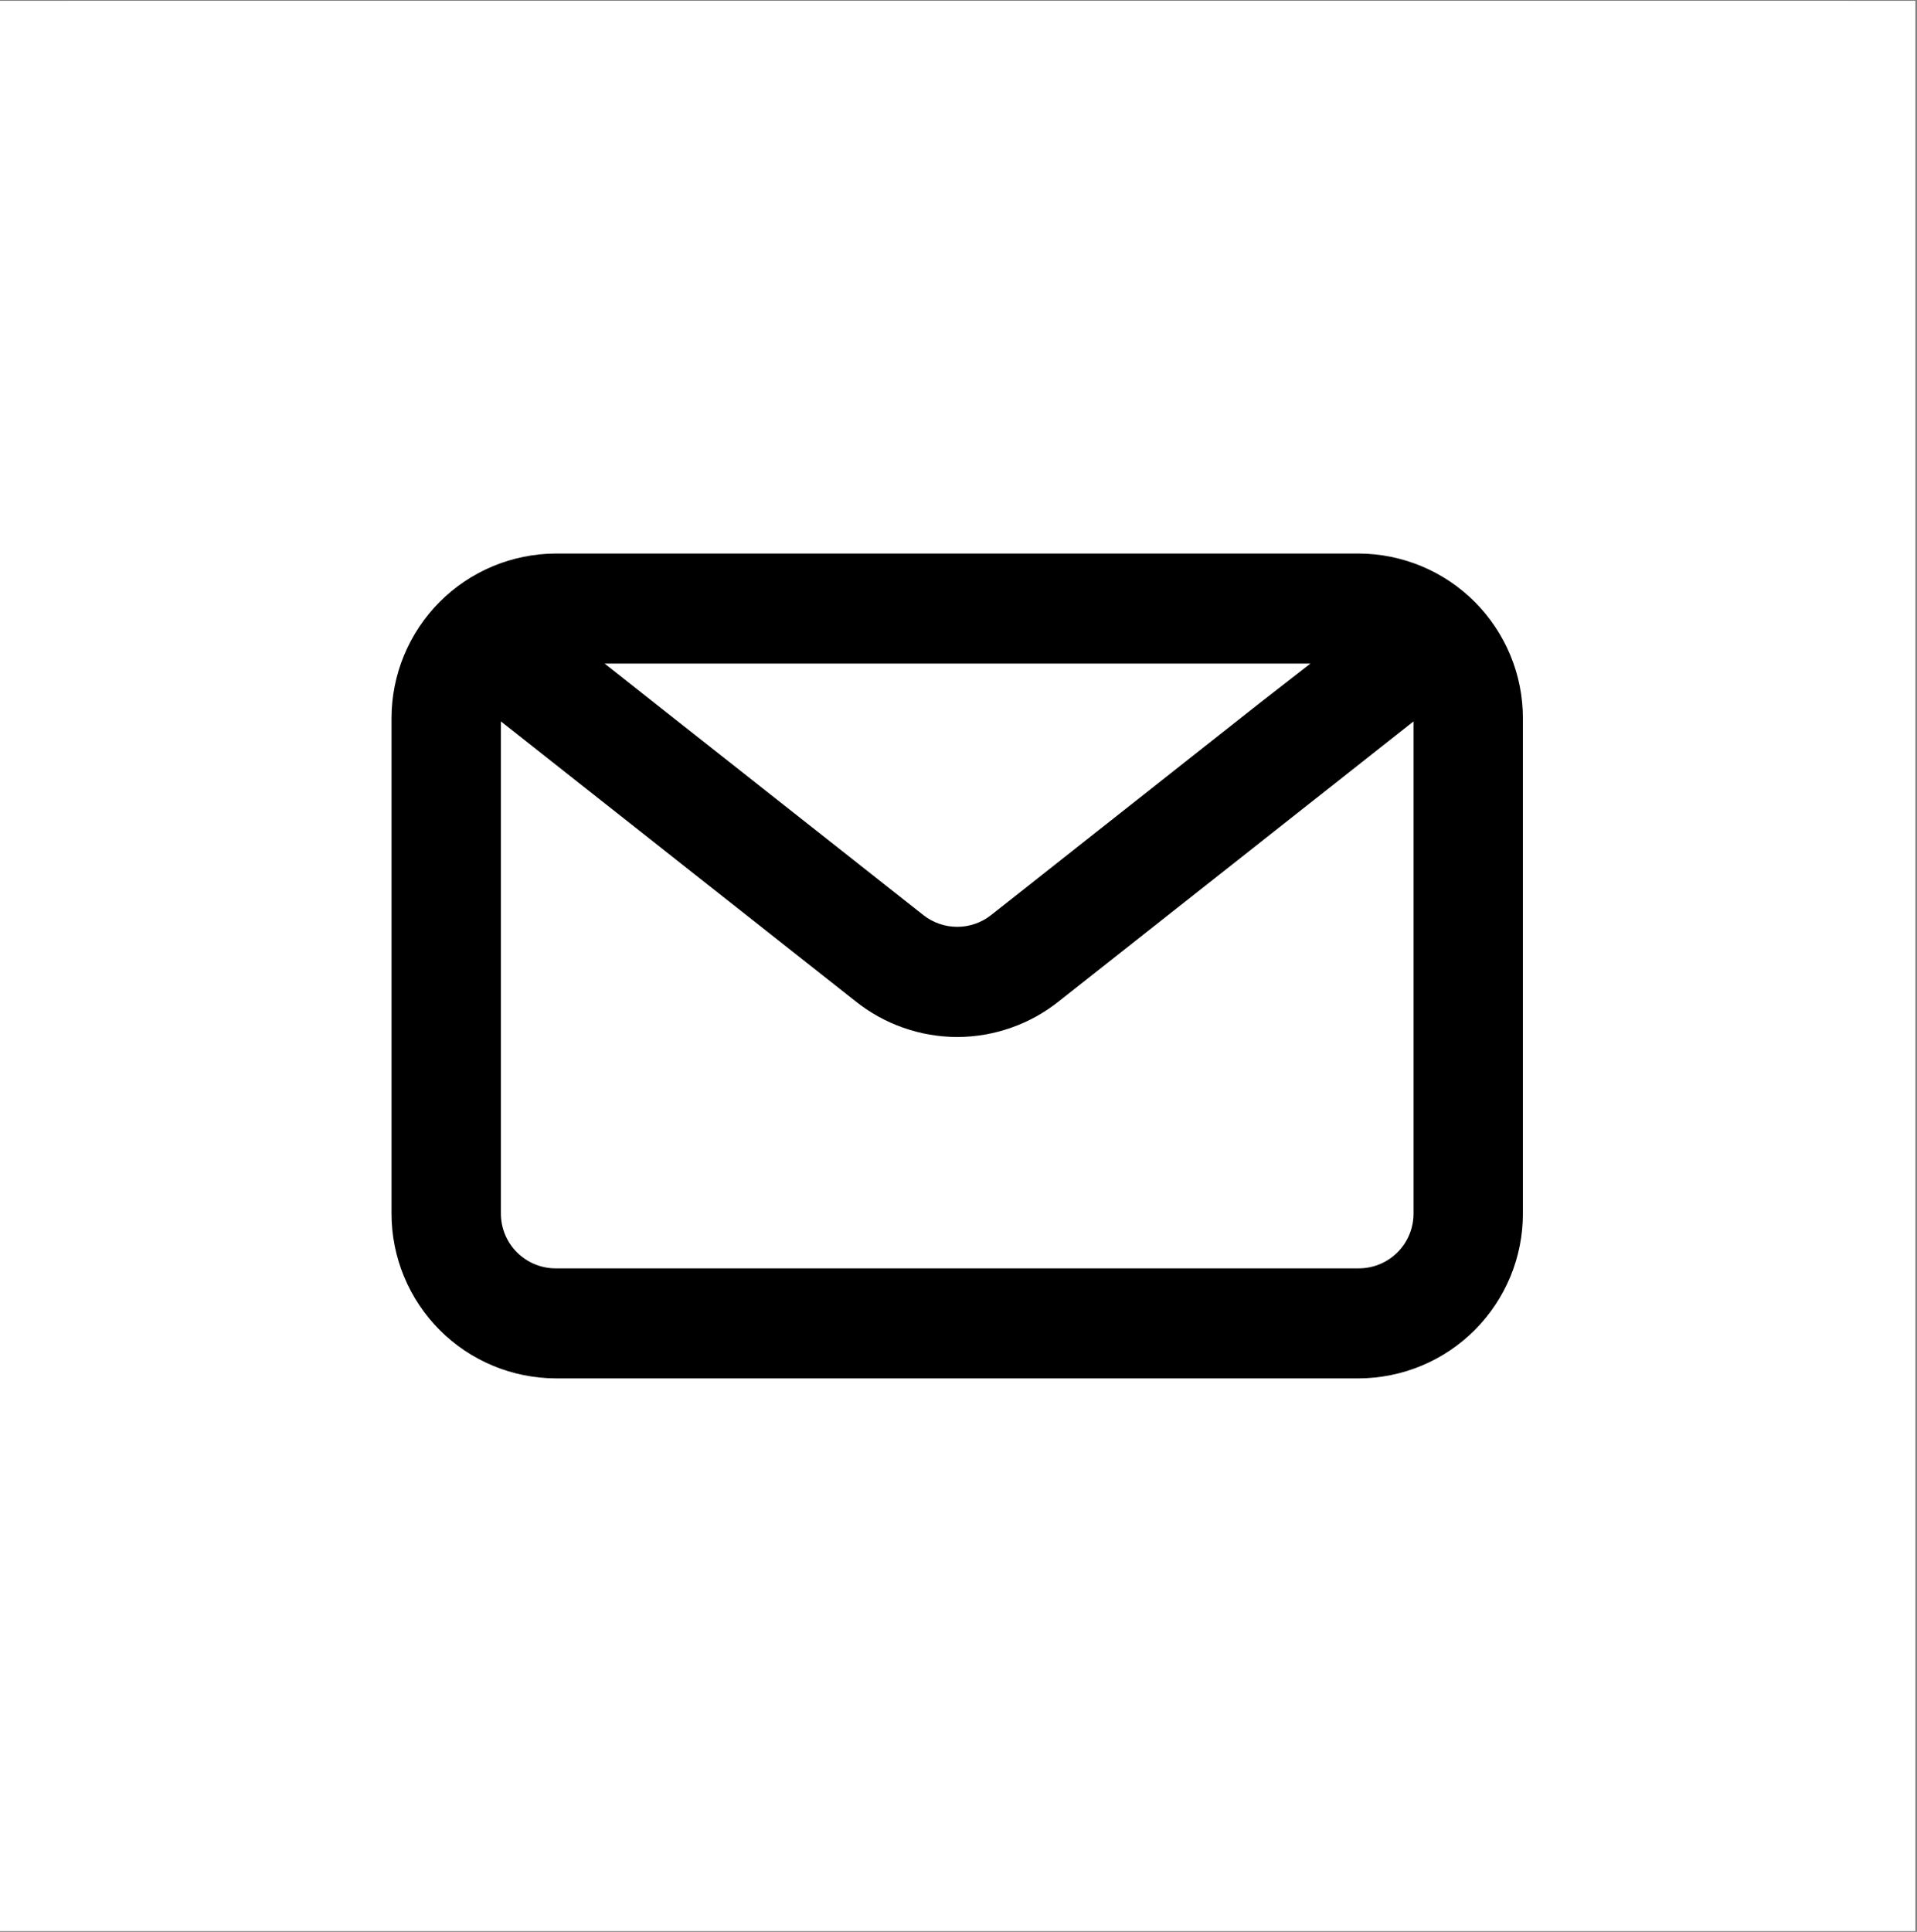 <svg xmlns="http://www.w3.org/2000/svg" xmlns:xlink="http://www.w3.org/1999/xlink" width="794" zoomAndPan="magnify" viewBox="0 0 595.5 600" height="800" preserveAspectRatio="xMidYMid meet" version="1.0"><rect x="0" y="0" width="595.5" height="600" fill="#808080" stroke="none"/><defs><clipPath id="90a7b8ac7b"><path d="M 0 0.25 L 595 0.25 L 595 599.746 L 0 599.746 Z M 0 0.25 " clip-rule="nonzero"/></clipPath><clipPath id="e6ceb272b3"><path d="M 0 0.25 L 594.699 0.25 L 594.699 599.746 L 0 599.746 Z M 0 0.25 " clip-rule="nonzero"/></clipPath><clipPath id="4d6c50869a"><path d="M 22.48 0.25 L 572.219 0.25 C 584.637 0.25 594.699 10.316 594.699 22.734 L 594.699 577.266 C 594.699 589.684 584.637 599.75 572.219 599.75 L 22.48 599.75 C 10.066 599.75 0 589.684 0 577.266 L 0 22.734 C 0 10.316 10.066 0.25 22.48 0.25 Z M 22.48 0.25 " clip-rule="nonzero"/></clipPath><clipPath id="1aeece396c"><path d="M 64.426 61.137 L 558.262 61.137 L 558.262 554.973 L 64.426 554.973 Z M 64.426 61.137 " clip-rule="nonzero"/></clipPath><clipPath id="786b830aa7"><path d="M 4.477 7.125 L 590.484 7.125 L 590.484 593 L 4.477 593 Z M 4.477 7.125 " clip-rule="nonzero"/></clipPath></defs><g clip-path="url(#90a7b8ac7b)"><path fill="#ffffff" d="M 0 0.25 L 595 0.25 L 595 599.75 L 0 599.75 Z M 0 0.25 " fill-opacity="1" fill-rule="nonzero"/></g><g clip-path="url(#e6ceb272b3)"><g clip-path="url(#4d6c50869a)"><path fill="#ffffff" d="M 0 0.25 L 594.699 0.25 L 594.699 599.441 L 0 599.441 Z M 0 0.25 " fill-opacity="1" fill-rule="nonzero"/></g></g><g clip-path="url(#1aeece396c)"><path fill="#000000" d="M 558.391 308.117 C 558.391 312.16 558.289 316.199 558.09 320.238 C 557.895 324.273 557.598 328.305 557.199 332.328 C 556.805 336.348 556.309 340.359 555.715 344.359 C 555.121 348.355 554.434 352.336 553.645 356.301 C 552.855 360.266 551.969 364.207 550.988 368.129 C 550.004 372.051 548.926 375.945 547.754 379.812 C 546.582 383.68 545.312 387.52 543.953 391.324 C 542.59 395.129 541.137 398.898 539.59 402.633 C 538.043 406.367 536.402 410.062 534.676 413.715 C 532.949 417.371 531.133 420.98 529.227 424.543 C 527.32 428.109 525.328 431.625 523.25 435.094 C 521.172 438.559 519.012 441.973 516.766 445.332 C 514.52 448.695 512.191 452 509.785 455.246 C 507.375 458.492 504.891 461.676 502.328 464.801 C 499.762 467.926 497.121 470.984 494.41 473.98 C 491.695 476.977 488.906 479.902 486.051 482.762 C 483.191 485.617 480.266 488.406 477.27 491.121 C 474.273 493.832 471.215 496.473 468.09 499.039 C 464.965 501.602 461.781 504.086 458.535 506.496 C 455.289 508.902 451.984 511.23 448.621 513.477 C 445.262 515.723 441.848 517.883 438.383 519.961 C 434.914 522.039 431.398 524.031 427.832 525.938 C 424.27 527.844 420.66 529.66 417.004 531.387 C 413.352 533.113 409.656 534.754 405.922 536.301 C 402.188 537.848 398.418 539.301 394.613 540.664 C 390.809 542.023 386.969 543.293 383.102 544.465 C 379.234 545.637 375.34 546.715 371.418 547.699 C 367.496 548.68 363.555 549.566 359.59 550.355 C 355.625 551.145 351.645 551.832 347.648 552.426 C 343.648 553.02 339.637 553.516 335.617 553.91 C 331.594 554.309 327.562 554.605 323.527 554.801 C 319.488 555 315.449 555.102 311.406 555.102 C 307.363 555.102 303.324 555 299.289 554.801 C 295.25 554.605 291.223 554.309 287.199 553.91 C 283.176 553.516 279.164 553.02 275.168 552.426 C 271.168 551.832 267.188 551.145 263.223 550.355 C 259.258 549.566 255.316 548.68 251.395 547.699 C 247.473 546.715 243.578 545.637 239.711 544.465 C 235.844 543.293 232.008 542.023 228.199 540.664 C 224.395 539.301 220.625 537.848 216.891 536.301 C 213.156 534.754 209.461 533.113 205.809 531.387 C 202.156 529.66 198.547 527.844 194.98 525.938 C 191.414 524.031 187.898 522.039 184.434 519.961 C 180.965 517.883 177.551 515.723 174.191 513.477 C 170.832 511.23 167.527 508.902 164.281 506.496 C 161.031 504.086 157.848 501.602 154.723 499.039 C 151.598 496.473 148.539 493.832 145.543 491.121 C 142.551 488.406 139.621 485.617 136.766 482.762 C 133.906 479.902 131.121 476.977 128.406 473.98 C 125.691 470.984 123.051 467.926 120.488 464.801 C 117.922 461.676 115.438 458.492 113.027 455.246 C 110.621 452 108.293 448.695 106.047 445.332 C 103.805 441.973 101.641 438.559 99.562 435.094 C 97.484 431.625 95.492 428.109 93.59 424.543 C 91.684 420.98 89.867 417.371 88.137 413.715 C 86.41 410.062 84.773 406.367 83.227 402.633 C 81.68 398.898 80.223 395.129 78.863 391.324 C 77.5 387.52 76.234 383.68 75.059 379.812 C 73.887 375.945 72.809 372.051 71.828 368.129 C 70.844 364.207 69.961 360.266 69.172 356.301 C 68.383 352.336 67.691 348.355 67.098 344.359 C 66.504 340.359 66.012 336.348 65.613 332.328 C 65.219 328.305 64.922 324.273 64.723 320.238 C 64.523 316.199 64.426 312.16 64.426 308.117 C 64.426 304.074 64.523 300.035 64.723 296 C 64.922 291.961 65.219 287.934 65.613 283.91 C 66.012 279.887 66.504 275.875 67.098 271.879 C 67.691 267.879 68.383 263.898 69.172 259.934 C 69.961 255.969 70.844 252.027 71.828 248.105 C 72.809 244.184 73.887 240.289 75.059 236.422 C 76.234 232.555 77.5 228.719 78.863 224.91 C 80.223 221.105 81.68 217.336 83.227 213.602 C 84.773 209.867 86.41 206.172 88.137 202.52 C 89.867 198.867 91.684 195.258 93.59 191.691 C 95.492 188.125 97.484 184.609 99.562 181.145 C 101.641 177.676 103.805 174.262 106.047 170.902 C 108.293 167.543 110.621 164.238 113.027 160.992 C 115.438 157.746 117.922 154.559 120.488 151.434 C 123.051 148.309 125.691 145.25 128.406 142.254 C 131.121 139.262 133.906 136.332 136.766 133.477 C 139.621 130.617 142.551 127.832 145.543 125.117 C 148.539 122.402 151.598 119.762 154.723 117.199 C 157.848 114.633 161.031 112.148 164.281 109.738 C 167.527 107.332 170.832 105.004 174.191 102.758 C 177.551 100.516 180.965 98.352 184.434 96.273 C 187.898 94.195 191.414 92.203 194.98 90.301 C 198.547 88.395 202.156 86.578 205.809 84.848 C 209.461 83.121 213.156 81.484 216.891 79.938 C 220.625 78.391 224.395 76.934 228.199 75.574 C 232.008 74.211 235.844 72.945 239.711 71.77 C 243.578 70.598 247.473 69.52 251.395 68.539 C 255.316 67.555 259.258 66.672 263.223 65.883 C 267.188 65.094 271.168 64.402 275.168 63.809 C 279.164 63.215 283.176 62.723 287.199 62.324 C 291.223 61.93 295.25 61.633 299.289 61.434 C 303.324 61.234 307.363 61.137 311.406 61.137 C 315.449 61.137 319.488 61.234 323.527 61.434 C 327.562 61.633 331.594 61.93 335.617 62.324 C 339.637 62.723 343.648 63.215 347.648 63.809 C 351.645 64.402 355.625 65.094 359.59 65.883 C 363.555 66.672 367.496 67.555 371.418 68.539 C 375.34 69.52 379.234 70.598 383.102 71.77 C 386.969 72.945 390.809 74.211 394.613 75.574 C 398.418 76.934 402.188 78.391 405.922 79.938 C 409.656 81.484 413.352 83.121 417.004 84.848 C 420.66 86.578 424.27 88.395 427.832 90.301 C 431.398 92.203 434.914 94.195 438.383 96.273 C 441.848 98.352 445.262 100.516 448.621 102.758 C 451.984 105.004 455.289 107.332 458.535 109.738 C 461.781 112.148 464.965 114.633 468.09 117.199 C 471.215 119.762 474.273 122.402 477.27 125.117 C 480.266 127.832 483.191 130.617 486.051 133.477 C 488.906 136.332 491.695 139.262 494.41 142.254 C 497.121 145.25 499.762 148.309 502.328 151.434 C 504.891 154.559 507.375 157.742 509.785 160.992 C 512.191 164.238 514.52 167.543 516.766 170.902 C 519.012 174.262 521.172 177.676 523.25 181.145 C 525.328 184.609 527.32 188.125 529.227 191.691 C 531.133 195.258 532.949 198.867 534.676 202.52 C 536.402 206.172 538.043 209.867 539.59 213.602 C 541.137 217.336 542.59 221.105 543.953 224.91 C 545.312 228.719 546.582 232.555 547.754 236.422 C 548.926 240.289 550.004 244.184 550.988 248.105 C 551.969 252.027 552.855 255.969 553.645 259.934 C 554.434 263.898 555.121 267.879 555.715 271.879 C 556.309 275.875 556.805 279.887 557.199 283.91 C 557.598 287.934 557.895 291.961 558.09 296 C 558.289 300.035 558.391 304.074 558.391 308.117 Z M 558.391 308.117 " fill-opacity="1" fill-rule="nonzero"/></g><path fill="#ffffff" d="M 286.809 284.184 C 287.551 284.773 288.34 285.297 289.176 285.754 C 290.008 286.211 290.871 286.594 291.77 286.906 C 292.668 287.215 293.582 287.449 294.52 287.609 C 295.457 287.766 296.402 287.848 297.352 287.848 C 298.301 287.848 299.242 287.766 300.18 287.609 C 301.117 287.449 302.035 287.215 302.93 286.906 C 303.828 286.594 304.691 286.211 305.527 285.754 C 306.359 285.297 307.148 284.773 307.895 284.184 L 391.266 218.387 L 407.082 206.086 L 187.816 206.086 L 206.363 220.727 Z M 286.809 284.184 " fill-opacity="1" fill-rule="nonzero"/><path fill="#ffffff" d="M 297.352 322.062 C 294.496 322.059 291.664 321.812 288.848 321.328 C 286.035 320.844 283.285 320.129 280.59 319.18 C 277.898 318.234 275.305 317.07 272.809 315.684 C 270.312 314.301 267.949 312.715 265.719 310.934 L 155.598 224.047 L 155.598 376.93 C 155.598 377.484 155.625 378.039 155.684 378.594 C 155.738 379.148 155.816 379.695 155.926 380.242 C 156.035 380.785 156.172 381.324 156.332 381.859 C 156.496 382.391 156.684 382.914 156.895 383.426 C 157.109 383.941 157.348 384.441 157.609 384.934 C 157.871 385.426 158.156 385.902 158.465 386.363 C 158.773 386.824 159.105 387.27 159.457 387.703 C 159.812 388.133 160.184 388.543 160.578 388.938 C 160.973 389.328 161.383 389.703 161.812 390.055 C 162.242 390.41 162.688 390.738 163.152 391.047 C 163.613 391.359 164.09 391.645 164.582 391.906 C 165.07 392.168 165.574 392.406 166.086 392.617 C 166.602 392.832 167.125 393.02 167.656 393.18 C 168.188 393.344 168.727 393.477 169.273 393.586 C 169.816 393.695 170.367 393.777 170.922 393.832 C 171.473 393.887 172.027 393.914 172.586 393.914 L 422.113 393.914 C 422.672 393.914 423.227 393.887 423.781 393.832 C 424.332 393.777 424.883 393.695 425.43 393.586 C 425.973 393.477 426.512 393.344 427.043 393.18 C 427.578 393.02 428.102 392.832 428.613 392.617 C 429.129 392.406 429.629 392.168 430.121 391.906 C 430.609 391.645 431.086 391.359 431.551 391.047 C 432.012 390.738 432.457 390.41 432.887 390.055 C 433.316 389.703 433.73 389.328 434.121 388.938 C 434.516 388.543 434.891 388.133 435.242 387.703 C 435.594 387.273 435.926 386.824 436.234 386.363 C 436.543 385.902 436.832 385.426 437.094 384.934 C 437.355 384.441 437.594 383.941 437.805 383.426 C 438.02 382.914 438.207 382.391 438.367 381.859 C 438.531 381.324 438.664 380.785 438.773 380.242 C 438.883 379.695 438.965 379.148 439.02 378.594 C 439.074 378.039 439.102 377.484 439.102 376.93 L 439.102 224.047 L 328.98 310.934 C 326.75 312.715 324.391 314.301 321.895 315.684 C 319.395 317.07 316.801 318.234 314.109 319.18 C 311.418 320.129 308.664 320.844 305.852 321.328 C 303.039 321.812 300.203 322.059 297.352 322.062 Z M 297.352 322.062 " fill-opacity="1" fill-rule="nonzero"/><g clip-path="url(#786b830aa7)"><path fill="#ffffff" d="M 297.352 7.125 C 292.559 7.125 287.766 7.242 282.98 7.477 C 278.191 7.711 273.414 8.066 268.645 8.535 C 263.875 9.004 259.117 9.59 254.375 10.293 C 249.637 11 244.914 11.816 240.215 12.754 C 235.512 13.688 230.836 14.738 226.188 15.902 C 221.539 17.066 216.918 18.344 212.332 19.734 C 207.746 21.129 203.195 22.629 198.684 24.246 C 194.172 25.859 189.699 27.586 185.273 29.418 C 180.844 31.254 176.465 33.195 172.129 35.242 C 167.797 37.293 163.516 39.449 159.289 41.707 C 155.062 43.965 150.895 46.328 146.781 48.793 C 142.672 51.258 138.621 53.82 134.637 56.484 C 130.652 59.145 126.734 61.906 122.883 64.762 C 119.035 67.617 115.258 70.562 111.551 73.605 C 107.848 76.645 104.219 79.773 100.668 82.992 C 97.117 86.211 93.645 89.516 90.258 92.906 C 86.867 96.297 83.562 99.766 80.344 103.316 C 77.125 106.867 73.996 110.496 70.953 114.203 C 67.914 117.906 64.965 121.684 62.109 125.535 C 59.254 129.383 56.496 133.301 53.832 137.289 C 51.172 141.273 48.605 145.32 46.145 149.434 C 43.68 153.543 41.316 157.711 39.059 161.941 C 36.797 166.168 34.645 170.445 32.594 174.781 C 30.547 179.113 28.602 183.492 26.77 187.922 C 24.934 192.352 23.211 196.82 21.594 201.332 C 19.98 205.848 18.477 210.395 17.086 214.984 C 15.695 219.57 14.418 224.188 13.254 228.836 C 12.086 233.488 11.039 238.16 10.102 242.863 C 9.168 247.562 8.348 252.285 7.645 257.027 C 6.941 261.766 6.355 266.523 5.887 271.293 C 5.414 276.062 5.062 280.844 4.828 285.629 C 4.594 290.418 4.477 295.207 4.477 300 C 4.477 304.793 4.594 309.582 4.828 314.371 C 5.062 319.156 5.414 323.938 5.887 328.707 C 6.355 333.477 6.941 338.234 7.645 342.973 C 8.348 347.715 9.168 352.438 10.102 357.137 C 11.039 361.84 12.086 366.512 13.254 371.164 C 14.418 375.812 15.695 380.43 17.086 385.016 C 18.477 389.605 19.98 394.152 21.594 398.668 C 23.211 403.18 24.934 407.648 26.77 412.078 C 28.602 416.508 30.547 420.887 32.594 425.219 C 34.645 429.555 36.797 433.832 39.059 438.059 C 41.316 442.289 43.68 446.457 46.145 450.566 C 48.605 454.68 51.172 458.727 53.832 462.711 C 56.496 466.699 59.254 470.617 62.109 474.465 C 64.965 478.316 67.914 482.094 70.953 485.797 C 73.996 489.504 77.125 493.133 80.344 496.684 C 83.562 500.234 86.867 503.703 90.258 507.094 C 93.645 510.484 97.117 513.789 100.668 517.008 C 104.219 520.227 107.848 523.355 111.551 526.395 C 115.258 529.438 119.035 532.383 122.883 535.238 C 126.734 538.094 130.652 540.855 134.637 543.516 C 138.621 546.18 142.672 548.742 146.781 551.207 C 150.895 553.672 155.062 556.035 159.289 558.293 C 163.516 560.551 167.797 562.707 172.129 564.758 C 176.465 566.805 180.844 568.746 185.273 570.582 C 189.699 572.414 194.172 574.141 198.684 575.754 C 203.195 577.371 207.746 578.871 212.332 580.266 C 216.918 581.656 221.539 582.934 226.188 584.098 C 230.836 585.262 235.512 586.312 240.215 587.246 C 244.914 588.184 249.637 589 254.375 589.707 C 259.117 590.41 263.875 590.996 268.645 591.465 C 273.414 591.934 278.191 592.289 282.98 592.523 C 287.766 592.758 292.559 592.875 297.352 592.875 C 302.145 592.875 306.934 592.758 311.723 592.523 C 316.508 592.289 321.285 591.934 326.059 591.465 C 330.828 590.996 335.582 590.41 340.324 589.707 C 345.066 589 349.785 588.184 354.488 587.246 C 359.188 586.312 363.863 585.262 368.512 584.098 C 373.164 582.934 377.781 581.656 382.367 580.266 C 386.953 578.871 391.504 577.371 396.016 575.754 C 400.531 574.141 405 572.414 409.43 570.582 C 413.855 568.746 418.238 566.805 422.57 564.758 C 426.902 562.707 431.184 560.551 435.41 558.293 C 439.637 556.035 443.809 553.672 447.918 551.207 C 452.031 548.742 456.078 546.18 460.062 543.516 C 464.047 540.855 467.965 538.094 471.816 535.238 C 475.664 532.383 479.441 529.438 483.148 526.395 C 486.852 523.355 490.48 520.227 494.031 517.008 C 497.586 513.789 501.055 510.484 504.445 507.094 C 507.832 503.703 511.137 500.234 514.355 496.684 C 517.574 493.133 520.707 489.504 523.746 485.797 C 526.785 482.094 529.734 478.316 532.59 474.465 C 535.445 470.617 538.203 466.699 540.867 462.711 C 543.531 458.727 546.094 454.68 548.559 450.566 C 551.023 446.457 553.383 442.289 555.645 438.059 C 557.902 433.832 560.059 429.555 562.105 425.219 C 564.156 420.887 566.098 416.508 567.93 412.078 C 569.766 407.648 571.492 403.18 573.105 398.668 C 574.719 394.152 576.223 389.605 577.613 385.016 C 579.004 380.43 580.285 375.812 581.449 371.164 C 582.613 366.512 583.664 361.84 584.598 357.137 C 585.531 352.438 586.352 347.715 587.055 342.973 C 587.758 338.234 588.344 333.477 588.816 328.707 C 589.285 323.938 589.637 319.156 589.871 314.371 C 590.109 309.582 590.227 304.793 590.227 300 C 590.223 295.207 590.105 290.418 589.867 285.633 C 589.633 280.844 589.277 276.066 588.805 271.297 C 588.336 266.527 587.746 261.773 587.043 257.031 C 586.336 252.289 585.516 247.57 584.582 242.871 C 583.645 238.172 582.594 233.496 581.426 228.848 C 580.262 224.199 578.984 219.582 577.59 214.996 C 576.199 210.41 574.695 205.859 573.078 201.348 C 571.465 196.836 569.738 192.367 567.902 187.938 C 566.07 183.512 564.125 179.129 562.078 174.797 C 560.027 170.465 557.871 166.188 555.613 161.961 C 553.352 157.734 550.988 153.566 548.527 149.457 C 546.062 145.344 543.496 141.297 540.836 137.312 C 538.172 133.328 535.414 129.41 532.559 125.562 C 529.703 121.711 526.754 117.934 523.715 114.23 C 520.672 110.527 517.543 106.898 514.324 103.348 C 511.105 99.797 507.801 96.324 504.414 92.938 C 501.023 89.547 497.555 86.246 494.004 83.027 C 490.453 79.809 486.824 76.676 483.121 73.637 C 479.414 70.598 475.637 67.648 471.789 64.793 C 467.941 61.938 464.023 59.18 460.039 56.516 C 456.055 53.852 452.004 51.289 447.895 48.824 C 443.785 46.359 439.617 44 435.391 41.738 C 431.164 39.48 426.883 37.324 422.551 35.273 C 418.219 33.223 413.84 31.281 409.414 29.445 C 404.984 27.613 400.516 25.887 396.004 24.27 C 391.492 22.656 386.941 21.152 382.355 19.758 C 377.77 18.367 373.152 17.09 368.504 15.922 C 363.855 14.758 359.18 13.707 354.48 12.77 C 349.781 11.832 345.059 11.012 340.32 10.309 C 335.578 9.605 330.824 9.016 326.055 8.543 C 321.285 8.074 316.508 7.719 311.719 7.484 C 306.934 7.246 302.145 7.125 297.352 7.125 Z M 473.074 376.93 C 473.074 378.602 472.992 380.266 472.828 381.93 C 472.664 383.594 472.422 385.246 472.098 386.883 C 471.77 388.523 471.367 390.145 470.883 391.742 C 470.398 393.344 469.836 394.914 469.199 396.457 C 468.559 398.004 467.848 399.512 467.062 400.988 C 466.273 402.461 465.418 403.895 464.492 405.285 C 463.566 406.676 462.574 408.02 461.516 409.312 C 460.457 410.605 459.34 411.848 458.16 413.031 C 456.98 414.215 455.746 415.336 454.457 416.402 C 453.164 417.465 451.828 418.461 450.441 419.395 C 449.051 420.324 447.621 421.188 446.152 421.977 C 444.68 422.77 443.172 423.488 441.629 424.133 C 440.09 424.777 438.52 425.344 436.922 425.832 C 435.324 426.324 433.703 426.734 432.066 427.066 C 430.43 427.398 428.777 427.648 427.117 427.82 C 425.453 427.988 423.785 428.078 422.113 428.086 L 172.586 428.086 C 170.914 428.078 169.246 427.988 167.586 427.82 C 165.922 427.648 164.273 427.398 162.633 427.066 C 160.996 426.734 159.379 426.324 157.781 425.832 C 156.184 425.344 154.613 424.777 153.07 424.133 C 151.527 423.488 150.02 422.77 148.551 421.977 C 147.078 421.188 145.648 420.324 144.262 419.395 C 142.875 418.461 141.535 417.465 140.246 416.398 C 138.957 415.336 137.723 414.215 136.543 413.031 C 135.363 411.848 134.242 410.605 133.184 409.312 C 132.129 408.02 131.133 406.676 130.207 405.285 C 129.281 403.895 128.426 402.461 127.641 400.988 C 126.852 399.512 126.141 398.004 125.504 396.457 C 124.863 394.914 124.305 393.344 123.82 391.742 C 123.336 390.145 122.93 388.523 122.605 386.883 C 122.277 385.246 122.035 383.594 121.871 381.93 C 121.707 380.266 121.625 378.602 121.625 376.93 L 121.625 223.07 C 121.625 221.398 121.707 219.734 121.871 218.07 C 122.035 216.406 122.277 214.754 122.605 213.117 C 122.93 211.477 123.336 209.855 123.82 208.258 C 124.305 206.656 124.863 205.086 125.504 203.543 C 126.141 201.996 126.852 200.488 127.641 199.012 C 128.426 197.539 129.281 196.105 130.207 194.715 C 131.137 193.324 132.129 191.98 133.184 190.688 C 134.242 189.395 135.363 188.152 136.543 186.969 C 137.723 185.785 138.957 184.664 140.246 183.602 C 141.535 182.535 142.875 181.539 144.262 180.605 C 145.648 179.676 147.078 178.812 148.551 178.023 C 150.02 177.23 151.527 176.512 153.07 175.867 C 154.613 175.223 156.184 174.656 157.781 174.168 C 159.379 173.676 160.996 173.266 162.633 172.934 C 164.273 172.602 165.922 172.352 167.586 172.18 C 169.246 172.012 170.914 171.922 172.586 171.914 L 422.113 171.914 C 423.785 171.922 425.453 172.012 427.117 172.18 C 428.777 172.352 430.43 172.602 432.066 172.934 C 433.703 173.266 435.324 173.676 436.922 174.168 C 438.52 174.656 440.09 175.223 441.629 175.867 C 443.172 176.512 444.68 177.23 446.152 178.023 C 447.625 178.812 449.051 179.676 450.441 180.605 C 451.828 181.539 453.164 182.535 454.457 183.602 C 455.746 184.664 456.98 185.785 458.16 186.969 C 459.34 188.152 460.457 189.395 461.516 190.688 C 462.574 191.98 463.566 193.324 464.492 194.715 C 465.418 196.105 466.273 197.539 467.062 199.012 C 467.848 200.488 468.559 201.996 469.199 203.543 C 469.836 205.086 470.398 206.656 470.883 208.258 C 471.367 209.855 471.77 211.477 472.098 213.117 C 472.422 214.754 472.664 216.406 472.828 218.07 C 472.992 219.734 473.074 221.398 473.074 223.07 Z M 473.074 376.93 " fill-opacity="1" fill-rule="nonzero"/></g></svg>